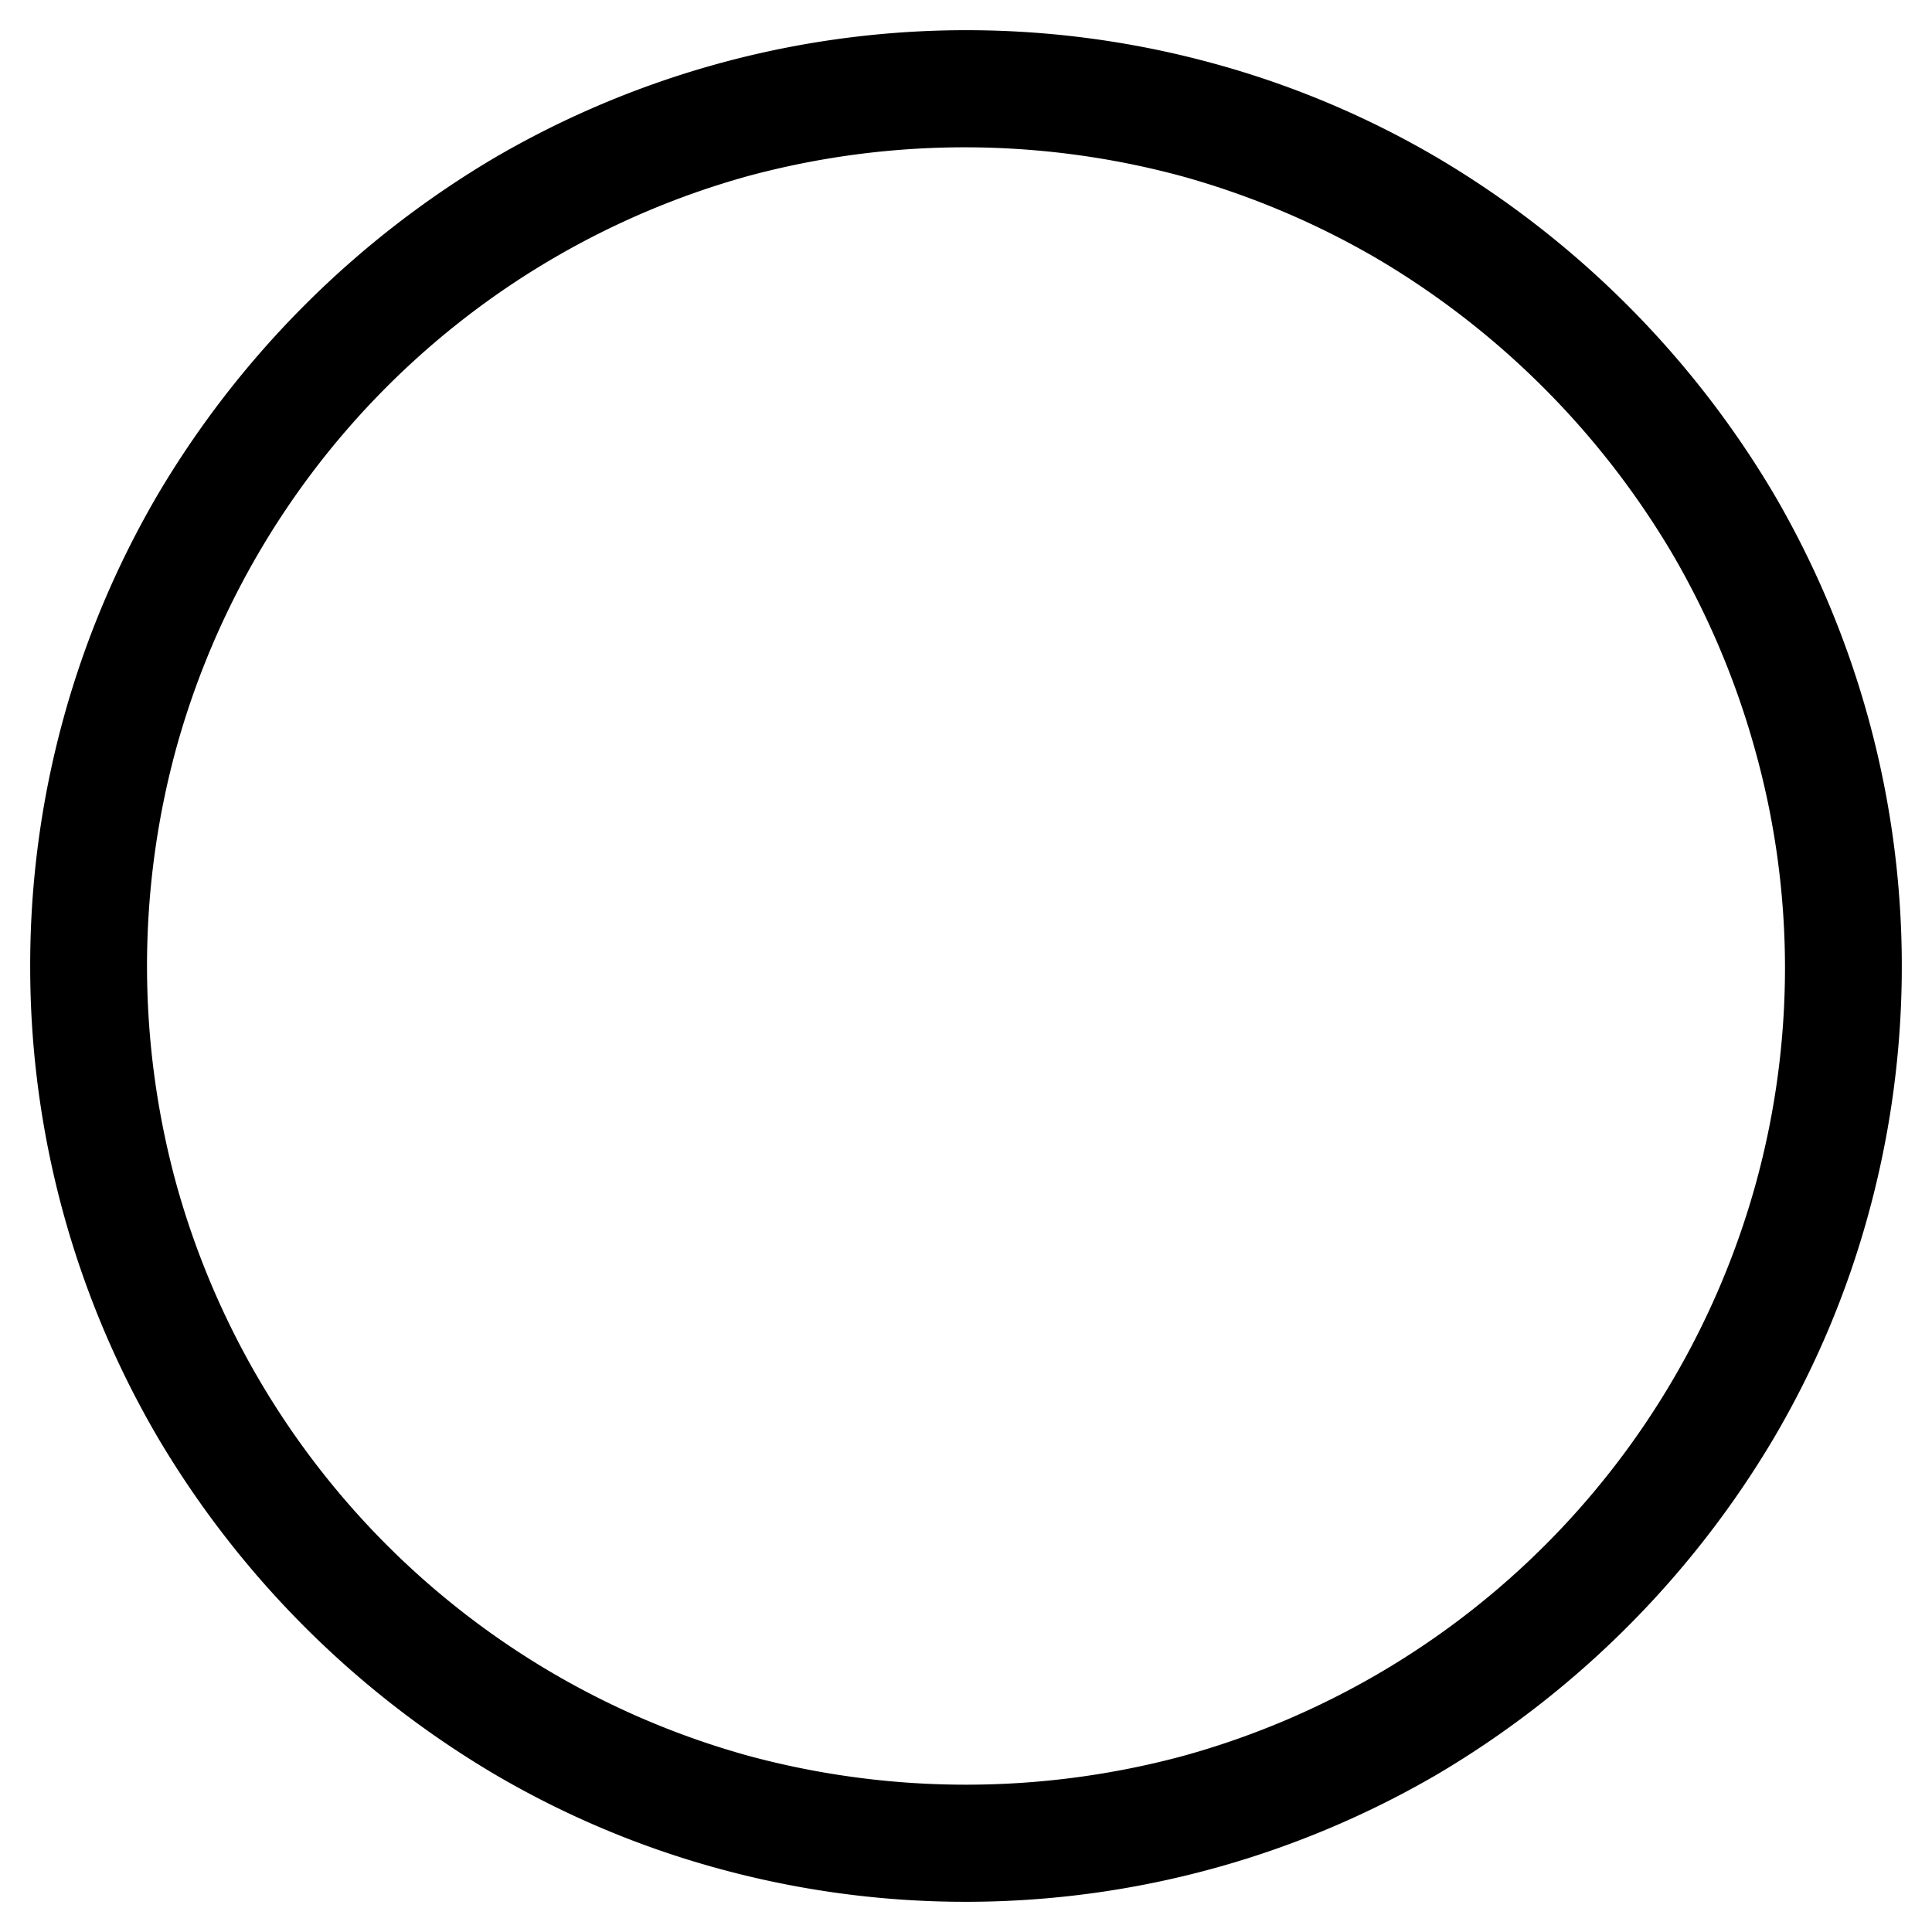 <svg xmlns="http://www.w3.org/2000/svg" viewBox="0 0 64 64"><path d="M1,32A30.87,30.87,0,0,1,5.24,16.36,31.72,31.72,0,0,1,16.36,5.24,31,31,0,0,1,40.23,2.11a30.46,30.46,0,0,1,7.41,3.13A31.72,31.72,0,0,1,58.76,16.36a31,31,0,0,1,3.13,23.87,30.46,30.46,0,0,1-3.13,7.41A31.72,31.72,0,0,1,47.64,58.76a31,31,0,0,1-23.87,3.13,30.46,30.46,0,0,1-7.41-3.13A31.72,31.72,0,0,1,5.24,47.64,30.87,30.87,0,0,1,1,32Zm58.13,0a26.83,26.83,0,0,0-1-7.19,27.38,27.38,0,0,0-2.74-6.48,27.76,27.76,0,0,0-9.75-9.75,27.38,27.38,0,0,0-6.48-2.74,27.52,27.52,0,0,0-14.41,0A27.19,27.19,0,0,0,5.84,24.78a27.36,27.36,0,0,0,0,14.44A27.19,27.19,0,0,0,24.78,58.16a27.63,27.63,0,0,0,14.44,0A27.19,27.19,0,0,0,58.16,39.22,26.94,26.94,0,0,0,59.13,32Z"/></svg>